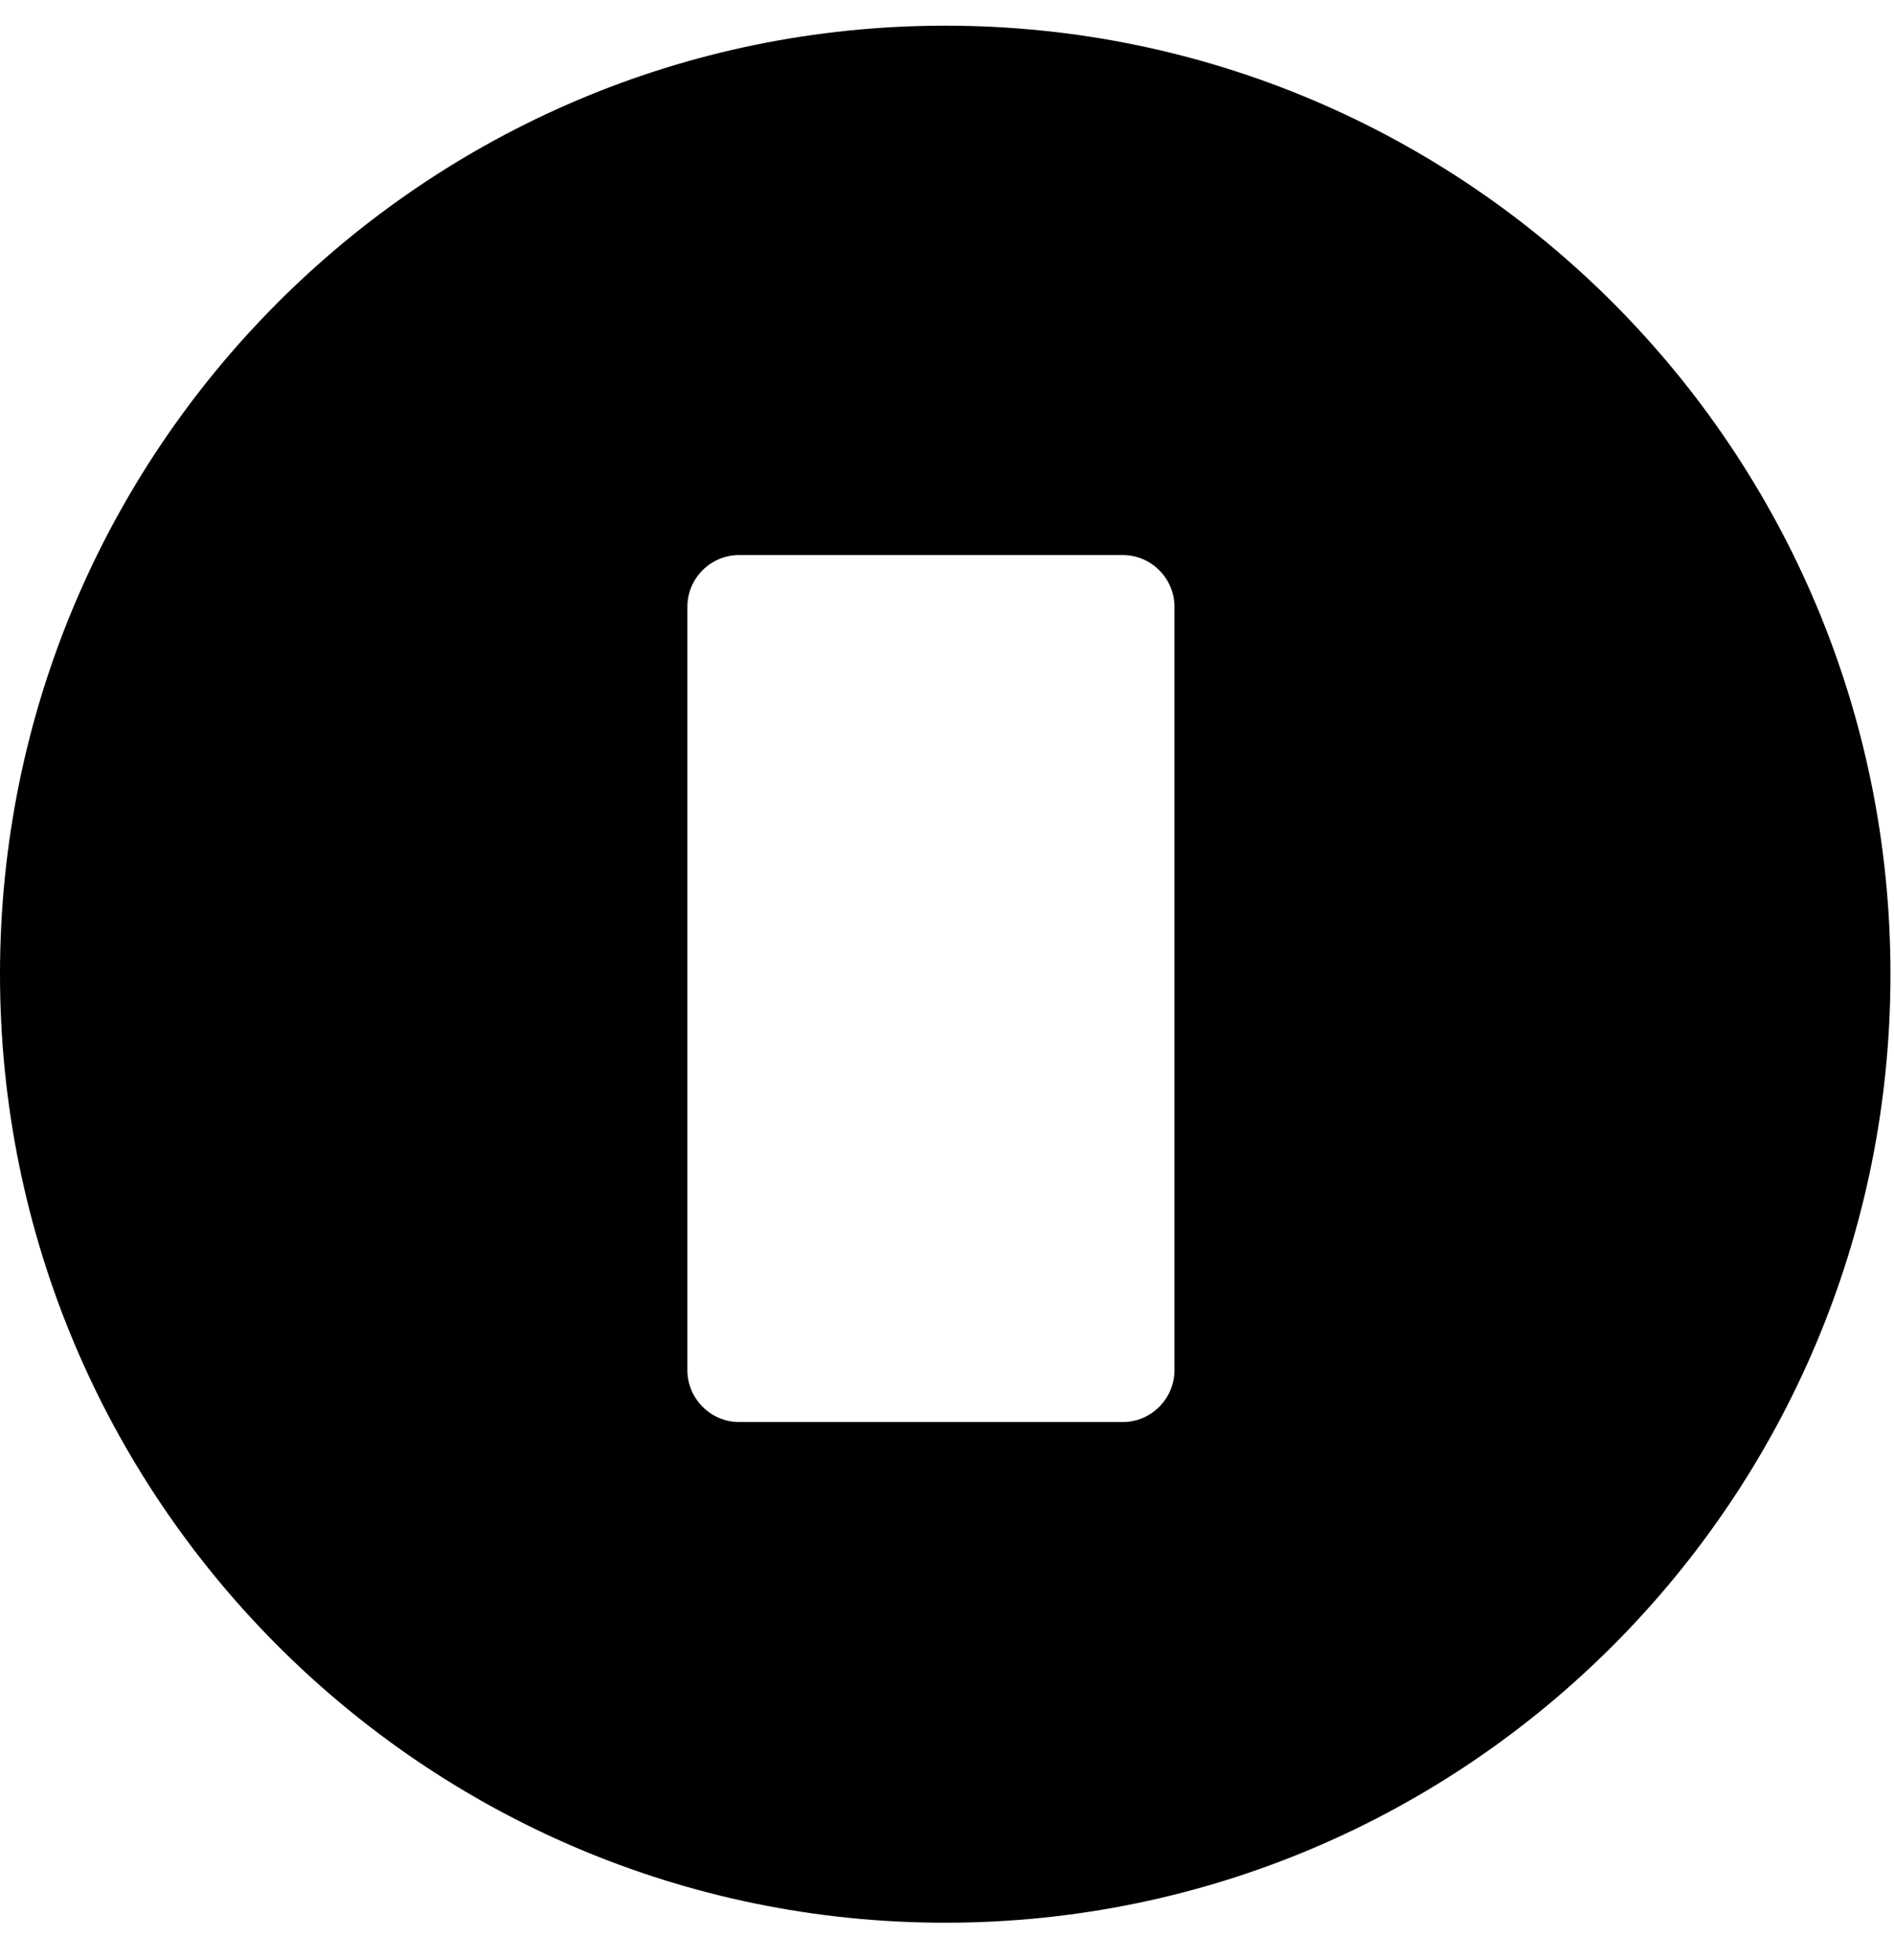 <svg width="29" height="30" viewBox="0 0 29 30" fill="none" xmlns="http://www.w3.org/2000/svg">
<path d="M14.473 0.393C6.481 0.393 0 6.891 0 14.91C0 22.928 6.481 29.427 14.473 29.427C22.467 29.427 28.946 22.926 28.946 14.91C28.946 6.891 22.467 0.393 14.473 0.393ZM17.983 20.971C17.983 21.406 17.626 21.764 17.192 21.764H11.316C10.882 21.764 10.525 21.406 10.525 20.971V9.287C10.525 8.852 10.88 8.495 11.316 8.495H17.192C17.626 8.495 17.983 8.852 17.983 9.287V20.971Z" fill="black"/>
</svg>
